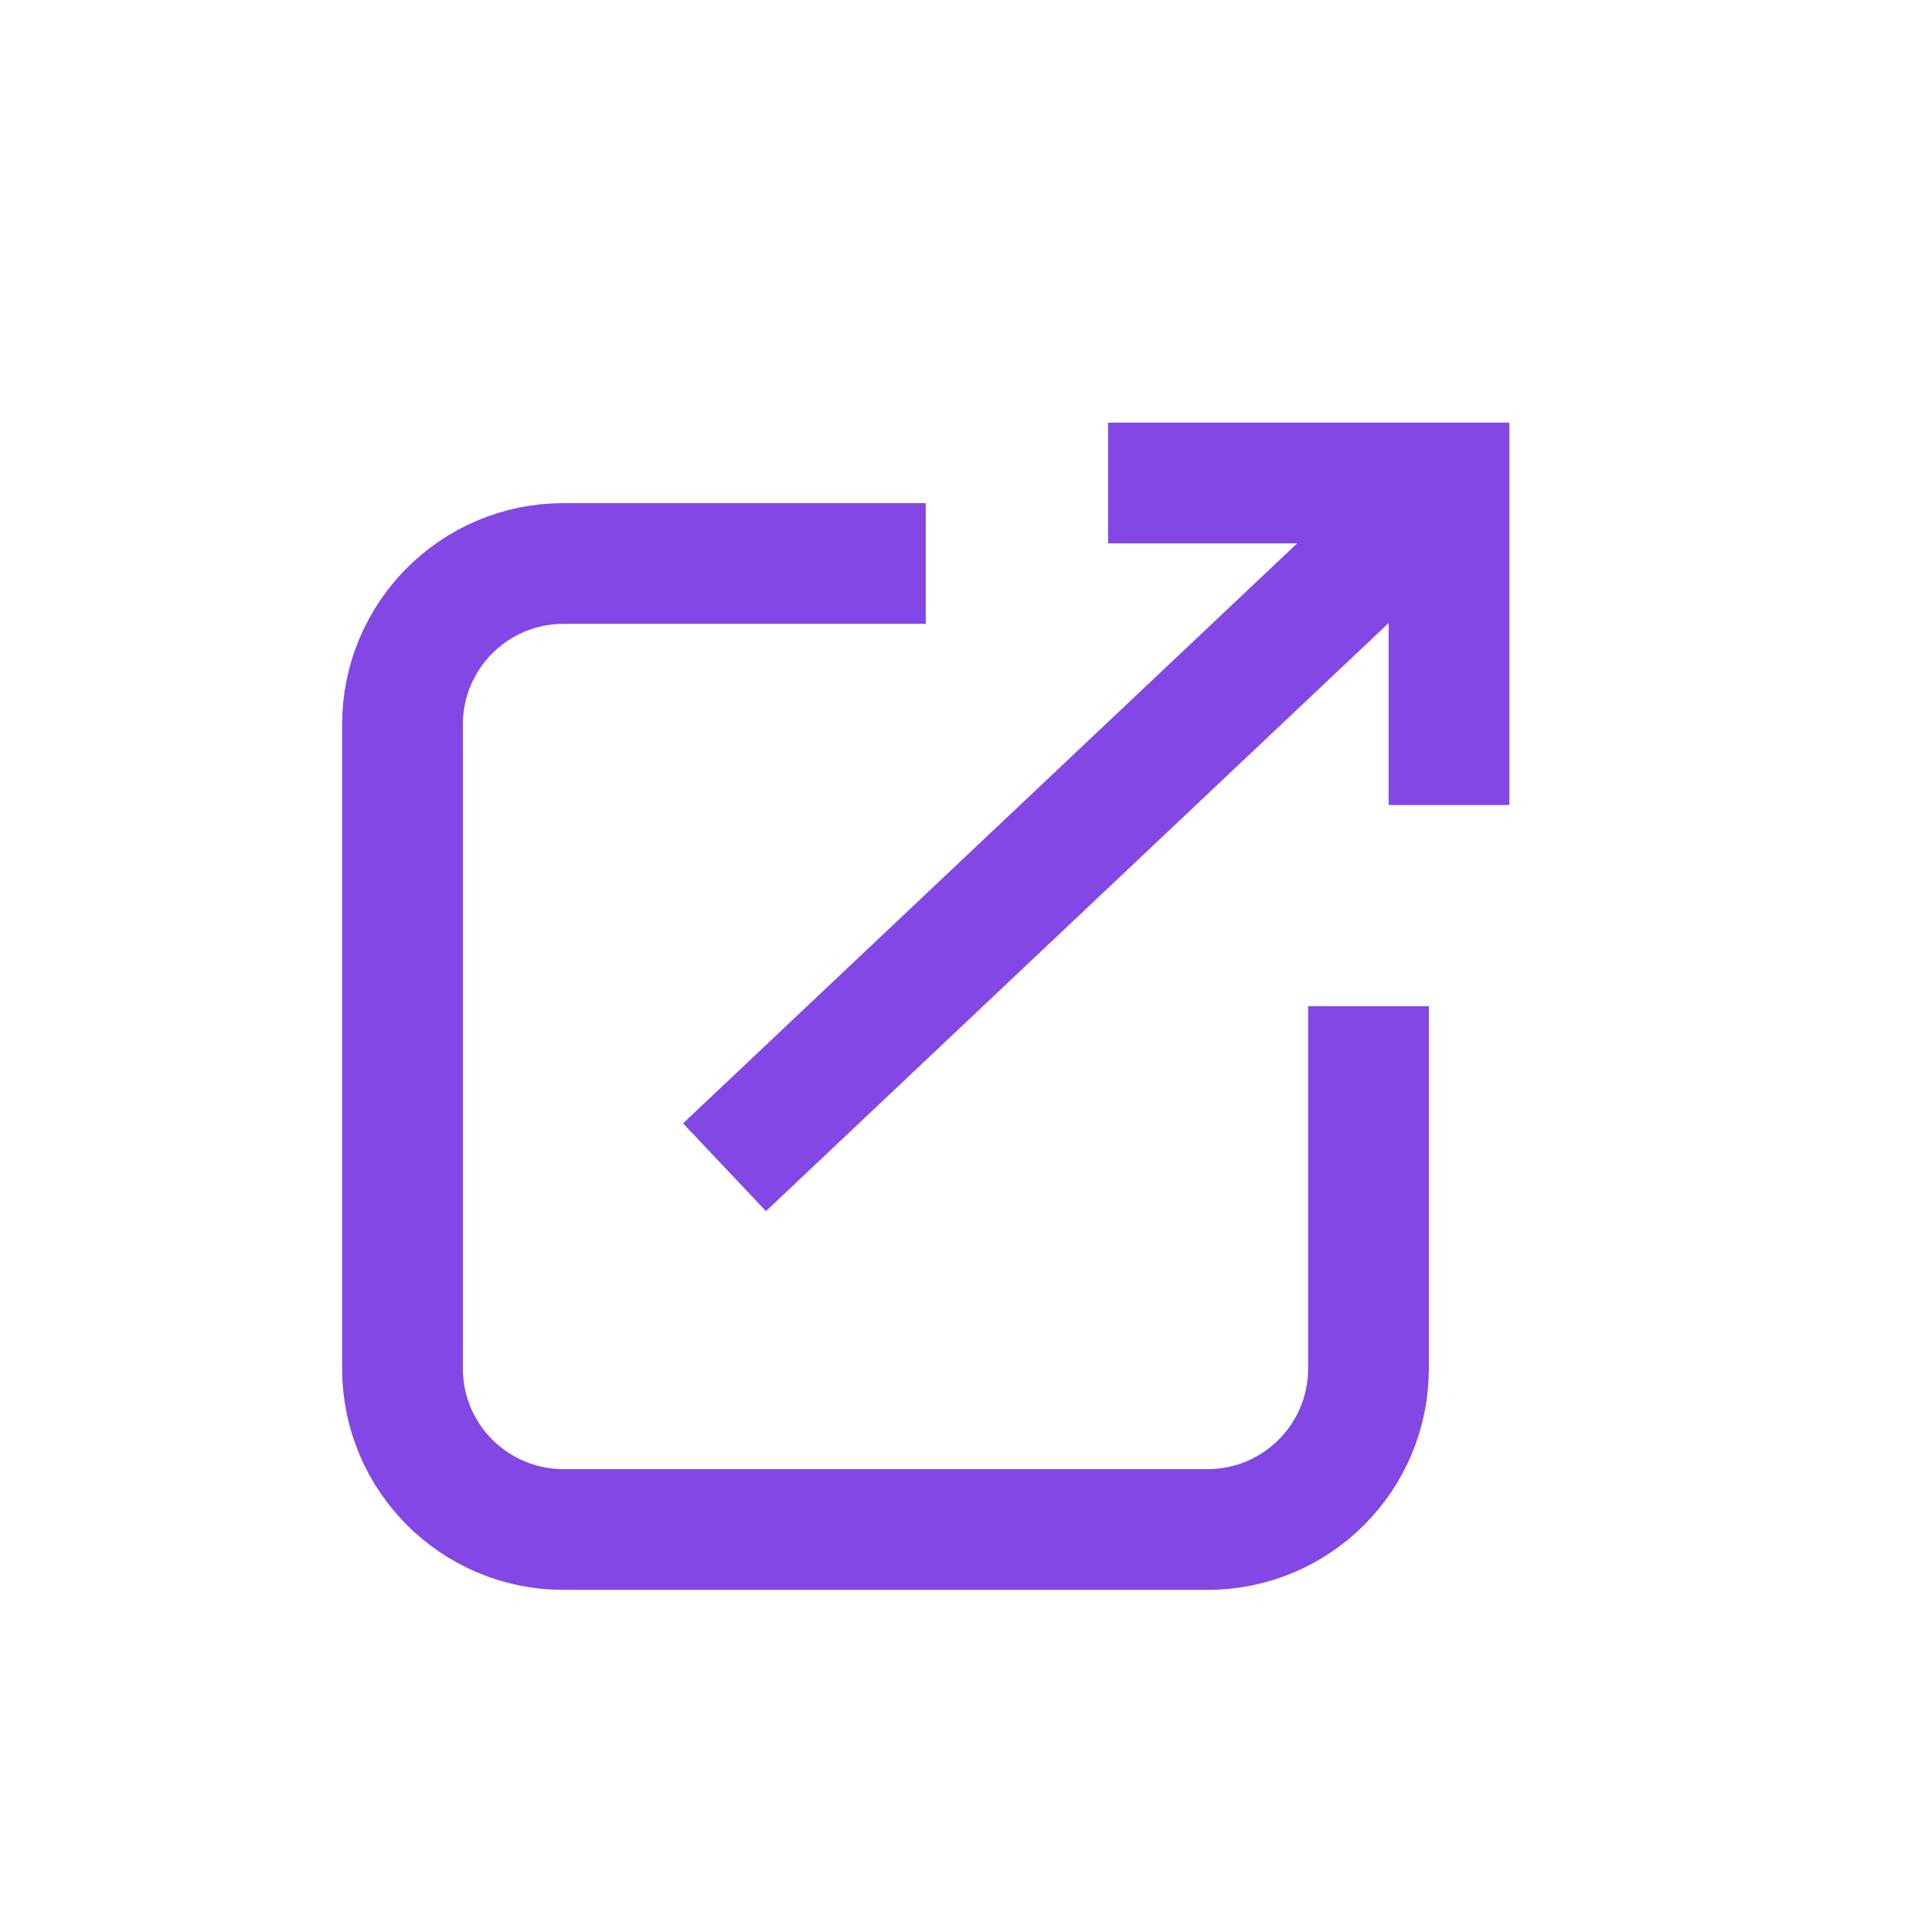 <svg width="24" height="24" viewBox="0 0 24 24" fill="none" xmlns="http://www.w3.org/2000/svg">
<path d="M17 12.5L17 17C17 18.105 16.105 19 15 19L7 19C5.895 19 5 18.105 5 17L5 9C5 7.895 5.895 7 7 7L11.5 7" stroke="#8247E5" stroke-width="1.5"/>
<path d="M9 14.5L18 6" stroke="#8247E5" stroke-width="1.5"/>
<path d="M13.765 6H18V10" stroke="#8247E5" stroke-width="1.5"/>
</svg>
